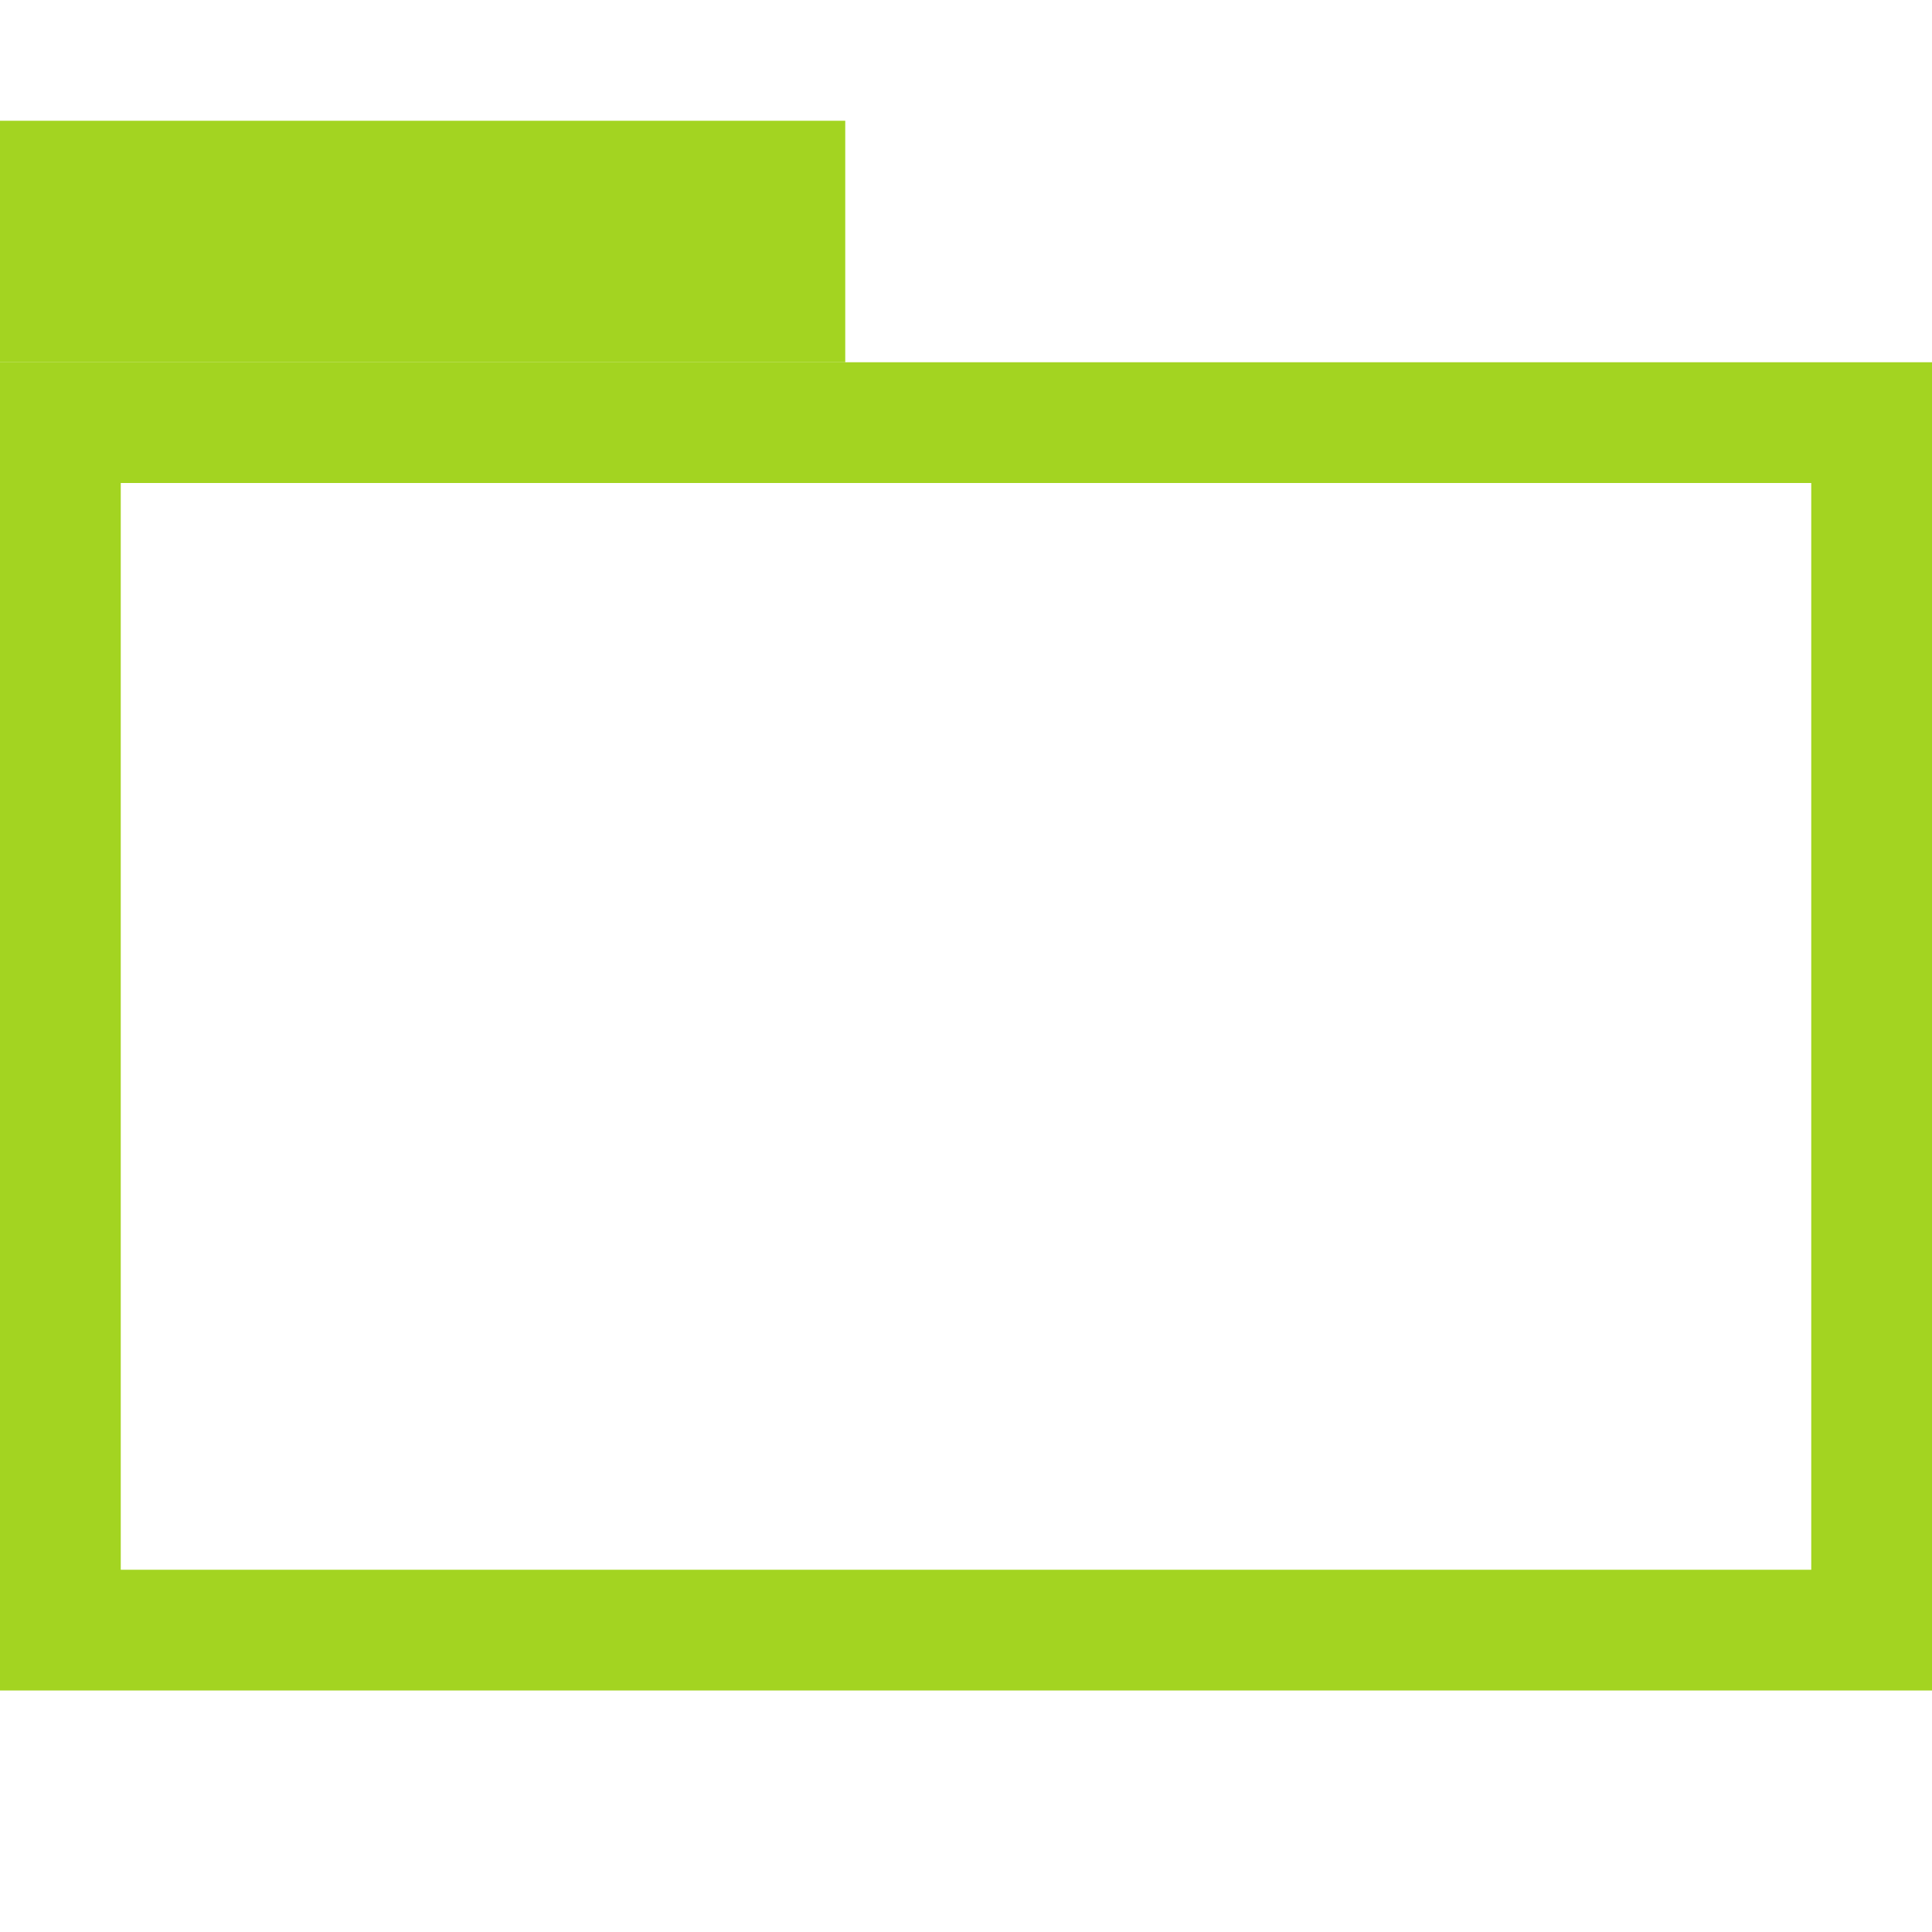 <?xml version="1.0" encoding="UTF-8" standalone="no"?>
<svg
   width="16"
   height="16"
   id="svg2985"
   version="1.1"
   xml:space="preserve"
   xmlns="http://www.w3.org/2000/svg"
   xmlns:svg="http://www.w3.org/2000/svg"
   xmlns:rdf="http://www.w3.org/1999/02/22-rdf-syntax-ns#"
   xmlns:cc="http://creativecommons.org/ns#"
   xmlns:dc="http://purl.org/dc/elements/1.1/"><defs
     id="defs2987"><linearGradient
       id="linearGradient5090"><stop
         style="stop-color:#435800;stop-opacity:1;"
         offset="0"
         id="stop5088" /></linearGradient><linearGradient
       id="linearGradient6402"><stop
         id="stop6404"
         offset="0"
         style="stop-color:#000000;stop-opacity:1;" /><stop
         id="stop6406"
         offset="1"
         style="stop-color:#000000;stop-opacity:0;" /></linearGradient><linearGradient
       id="linearGradient3816"><stop
         id="stop3818"
         offset="0"
         style="stop-color:#ffa576;stop-opacity:1;" /><stop
         style="stop-color:#f45400;stop-opacity:1;"
         offset="1"
         id="stop3782" /></linearGradient></defs><g
     id="layer1"
     style="display:inline"
     transform="translate(-315,-663.983)"><path
       style="color:#000000;display:inline;overflow:visible;visibility:visible;fill:none;fill-opacity:1;fill-rule:nonzero;stroke:#a3d421;stroke-width:1;stroke-linecap:butt;stroke-linejoin:miter;stroke-miterlimit:4;stroke-dasharray:none;stroke-dashoffset:0;stroke-opacity:1;marker:none;enable-background:accumulate"
       d="m 315.5,667.483 h 15 v 10 H 315.5 Z"
       id="rect4952-4-0-4" /><rect
       rx="0"
       ry="0"
       y="663.983"
       x="315"
       height="16"
       width="16"
       id="rect4525-1-0-6-8-1-8-0-5-9-5"
       style="color:#000000;display:inline;overflow:visible;visibility:visible;opacity:0.99;fill:none;fill-opacity:1;stroke:none;stroke-width:0;marker:none;enable-background:accumulate" /><path
       style="color:#000000;display:inline;overflow:visible;visibility:visible;fill:#a3d421;fill-opacity:1;fill-rule:nonzero;stroke:none;stroke-width:1.004;stroke-linecap:butt;stroke-linejoin:miter;stroke-miterlimit:4;stroke-dasharray:none;stroke-dashoffset:0;stroke-opacity:1;marker:none;enable-background:accumulate"
       d="M 315,664.983 H 322 v 2 h -7 z"
       id="rect4952-8-58-4-5" /></g></svg>
